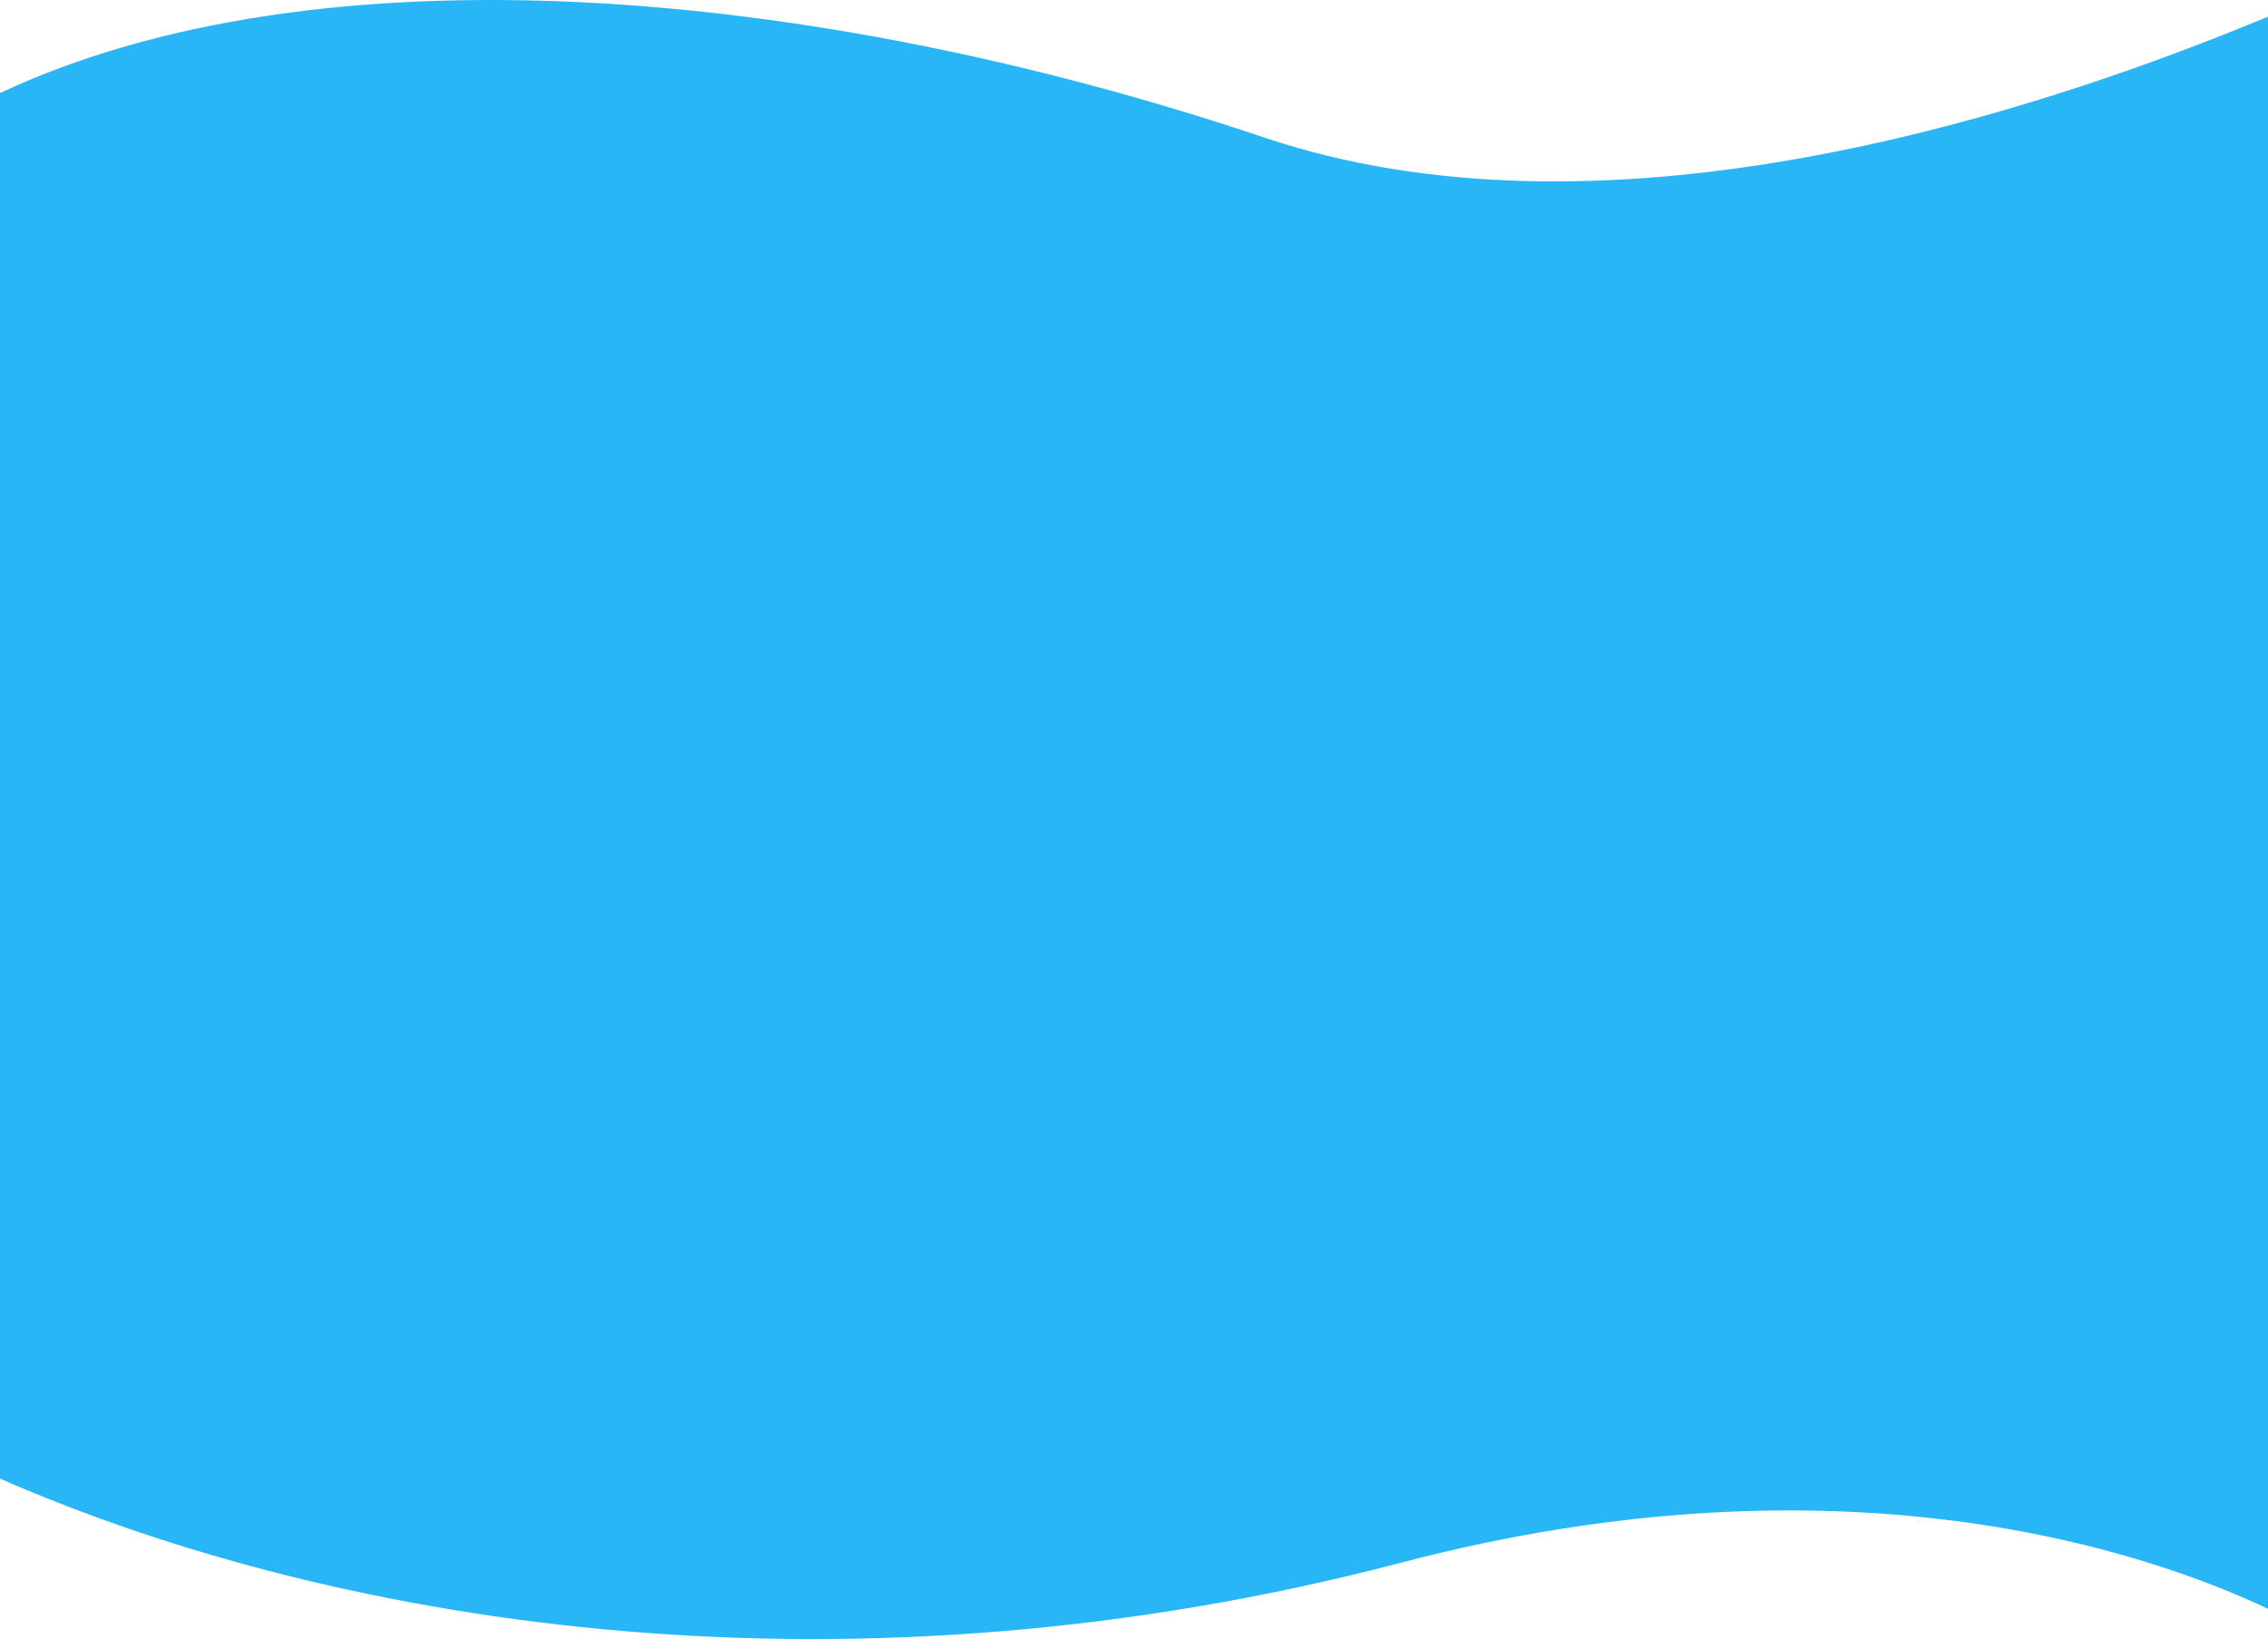 <svg xmlns="http://www.w3.org/2000/svg" viewBox="0 0 1920 1387.83"><defs><style>.cls-1{fill:#29b6f6;}</style></defs><g id="Layer_2" data-name="Layer 2"><g id="Landing_page" data-name="Landing page"><g id="back"><path class="cls-1" d="M1920,14.12V1362.23c-101.14-47.83-359.36-137.4-733.73-39.13C723.83,1444.49,294.12,1380.48,0,1252V78.78C267.6-46.77,684.07-13.44,1070.36,116.49,1351,210.89,1698.57,106.1,1920,14.12Z"/></g></g></g></svg>